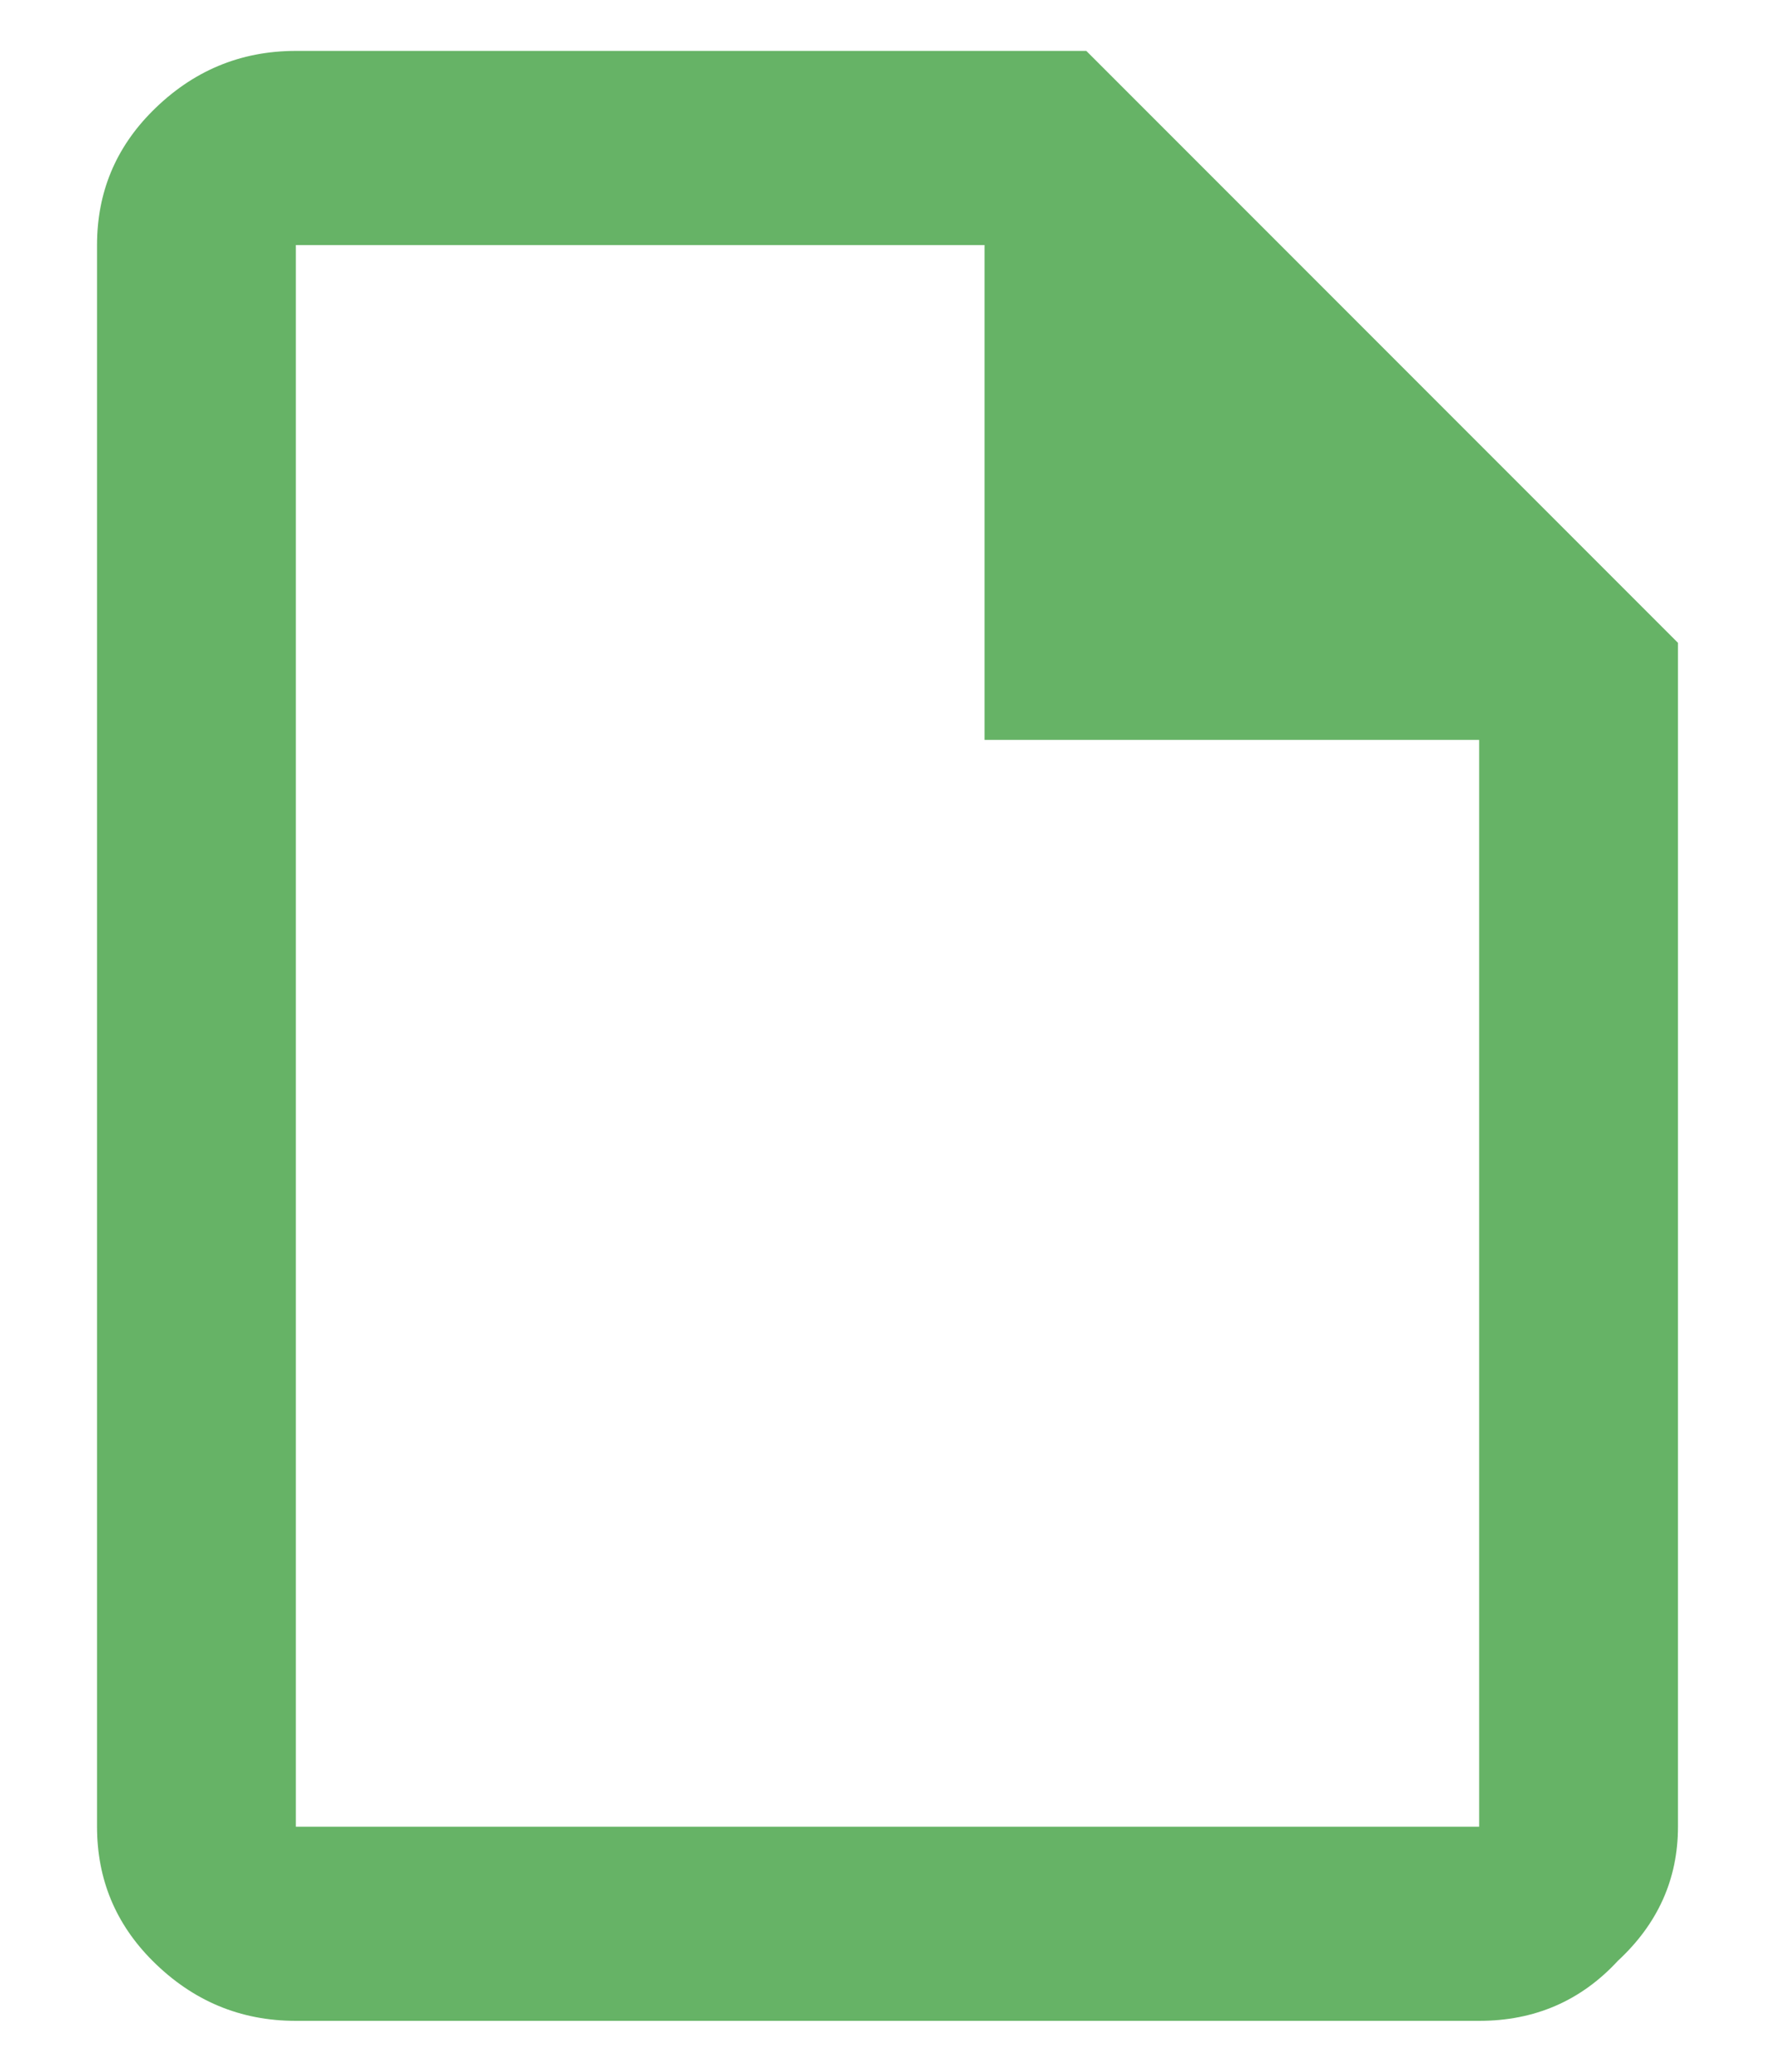 <svg width="12" height="14" viewBox="0 0 12 14" fill="none" xmlns="http://www.w3.org/2000/svg">
<path d="M7.344 0.344L11.344 4.344V12.344C11.344 12.698 11.208 13 10.938 13.25C10.688 13.521 10.375 13.656 10 13.656H2C1.625 13.656 1.302 13.521 1.031 13.25C0.781 13 0.656 12.698 0.656 12.344V1.656C0.656 1.302 0.781 1 1.031 0.75C1.302 0.479 1.625 0.344 2 0.344H7.344ZM10 12.344V5H6.656V1.656H2V12.344H10Z" fill="green" fill-opacity="0.6"/>
</svg>
